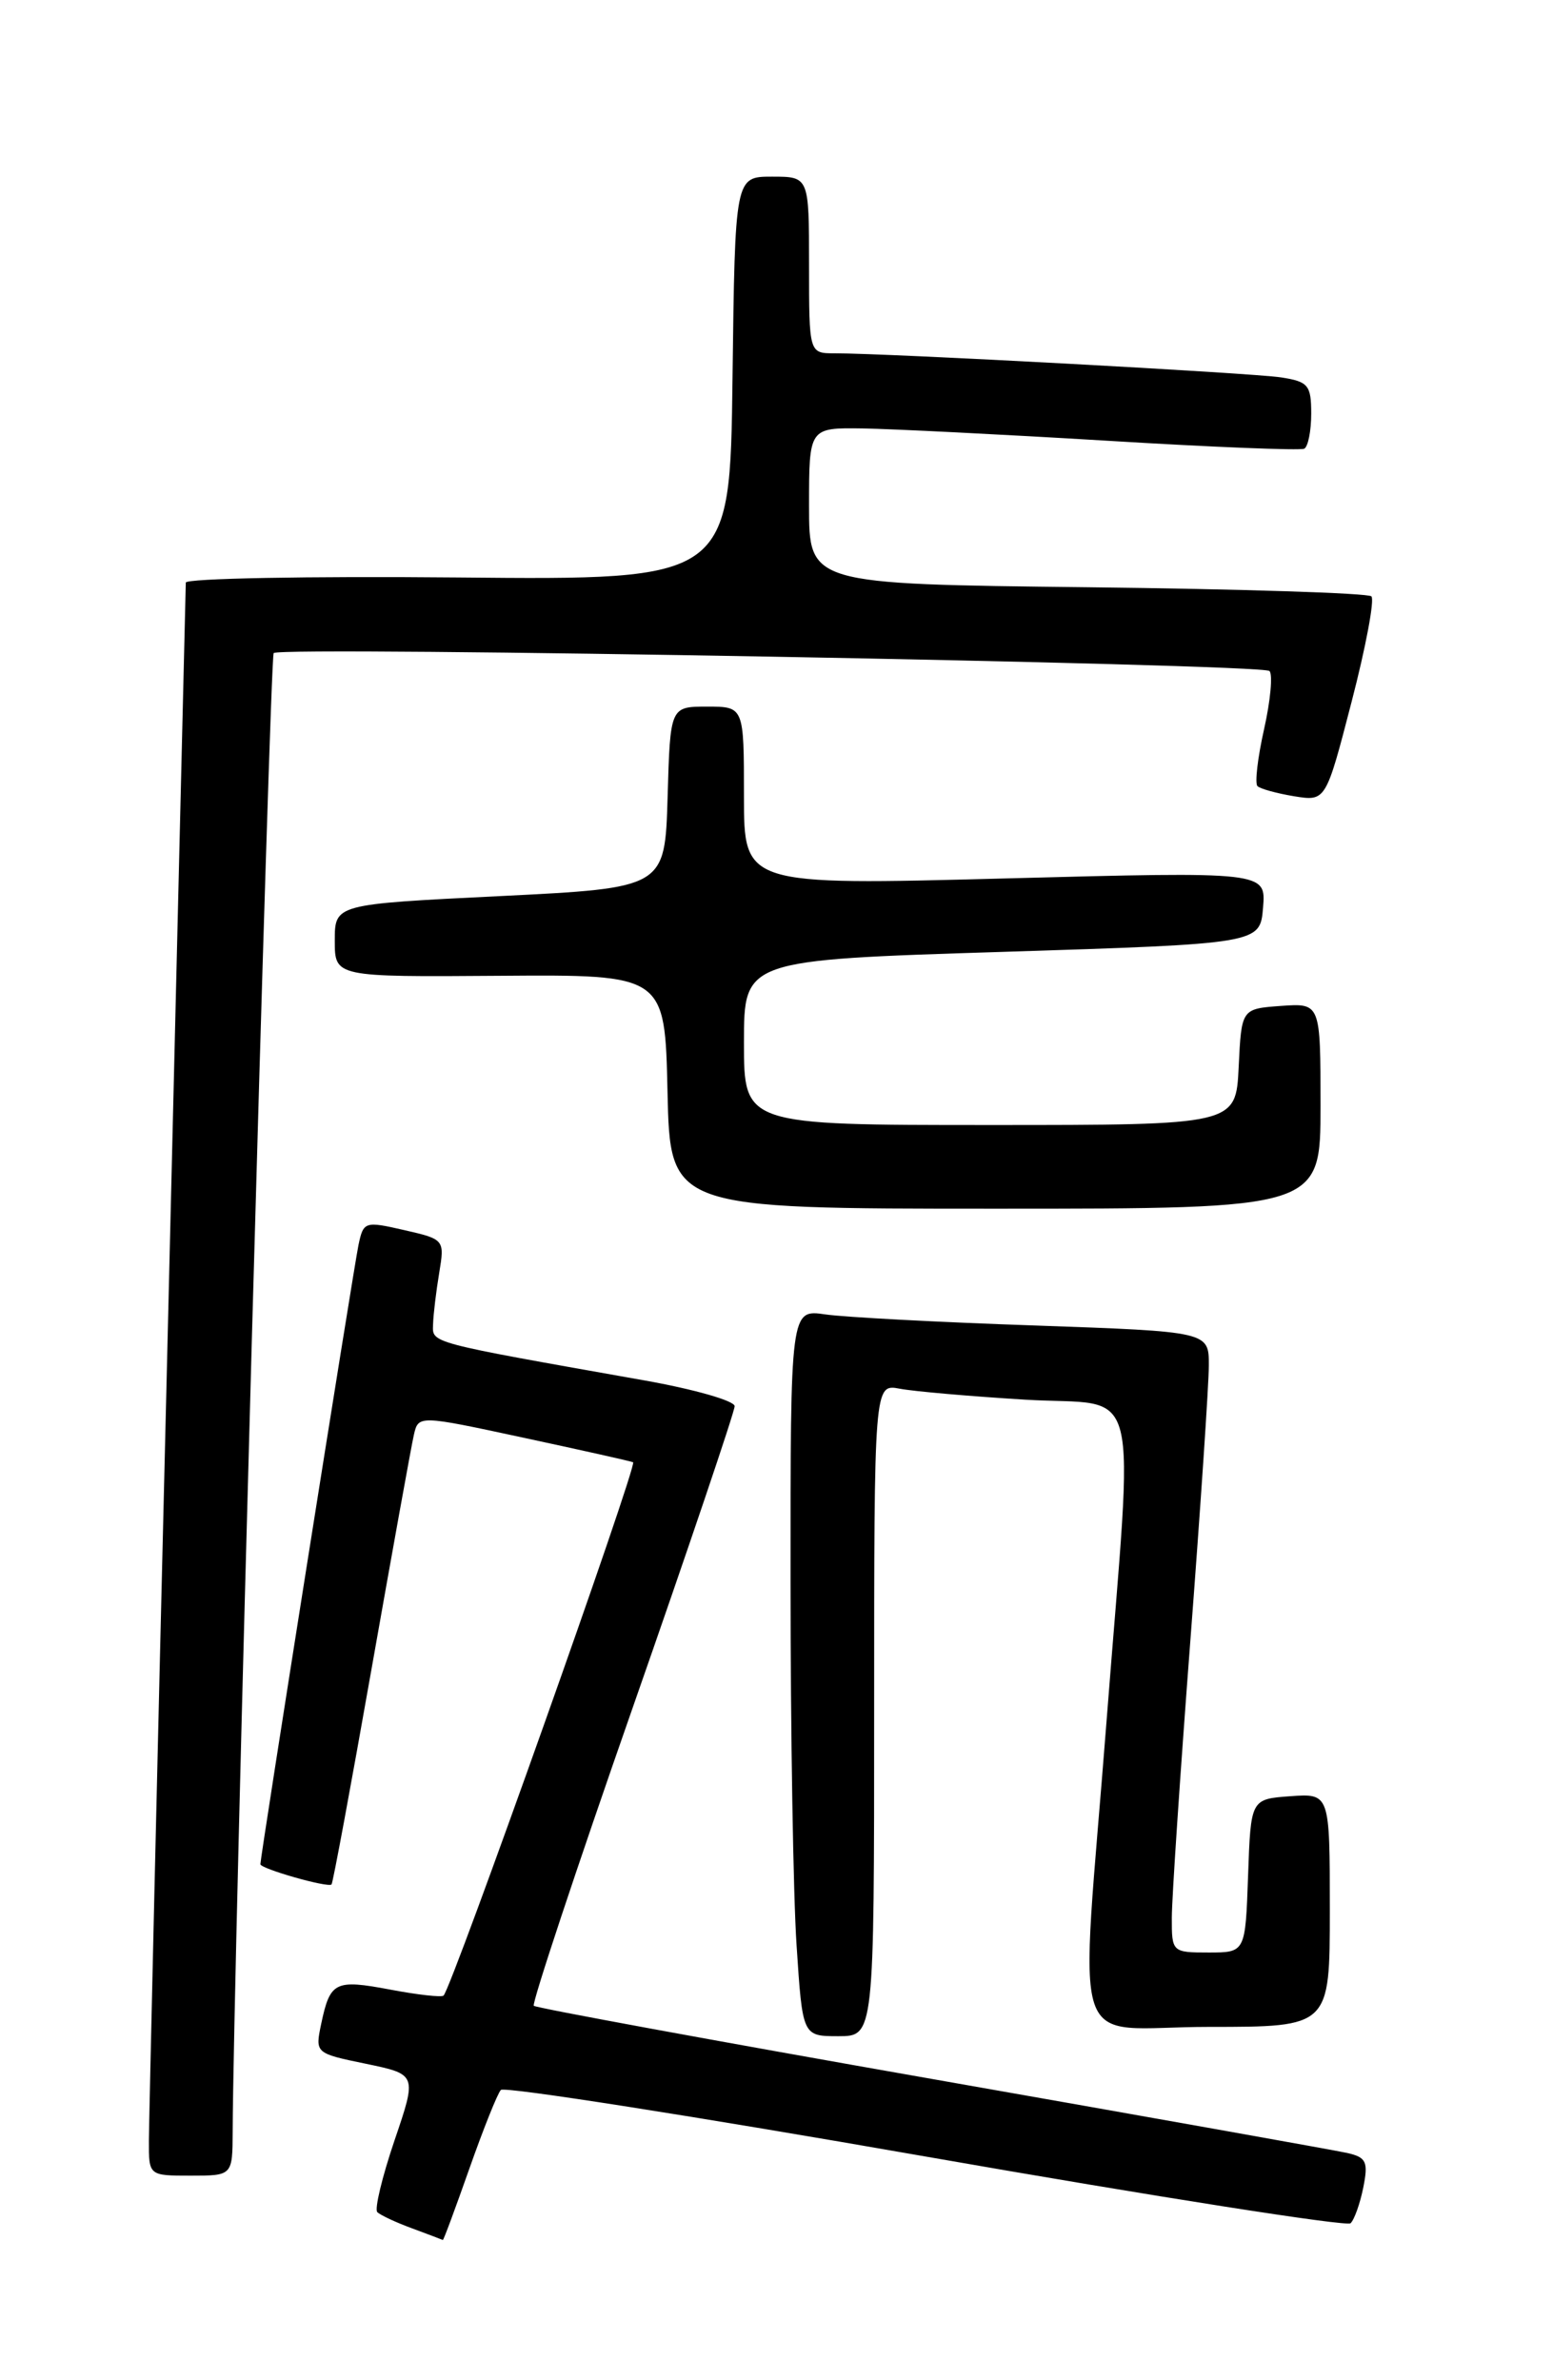 <?xml version="1.0" encoding="UTF-8" standalone="no"?>
<!DOCTYPE svg PUBLIC "-//W3C//DTD SVG 1.1//EN" "http://www.w3.org/Graphics/SVG/1.1/DTD/svg11.dtd" >
<svg xmlns="http://www.w3.org/2000/svg" xmlns:xlink="http://www.w3.org/1999/xlink" version="1.1" viewBox="0 0 167 256">
 <g >
 <path fill="currentColor"
d=" M 50.47 233.25 C 51.97 228.99 53.49 225.18 53.86 224.78 C 54.23 224.39 74.77 227.61 99.52 231.94 C 124.26 236.27 144.83 239.50 145.23 239.12 C 145.63 238.75 146.25 237.01 146.60 235.27 C 147.15 232.51 146.93 232.03 144.87 231.56 C 143.56 231.27 123.45 227.68 100.16 223.59 C 76.87 219.50 57.63 215.96 57.40 215.73 C 57.17 215.50 61.93 201.13 67.99 183.80 C 74.05 166.47 79.00 151.82 79.00 151.24 C 79.00 150.66 74.61 149.41 69.25 148.46 C 45.84 144.31 46.50 144.48 46.57 142.42 C 46.60 141.37 46.90 138.88 47.23 136.90 C 47.82 133.33 47.79 133.29 43.46 132.30 C 39.23 131.33 39.08 131.38 38.55 133.90 C 38.02 136.44 28.00 199.70 28.00 200.50 C 28.00 200.99 35.27 203.06 35.65 202.68 C 35.80 202.54 37.73 192.09 39.96 179.46 C 42.19 166.83 44.23 155.53 44.50 154.35 C 44.99 152.20 44.99 152.20 56.24 154.62 C 62.43 155.95 67.76 157.14 68.08 157.27 C 68.60 157.48 48.62 213.71 47.70 214.63 C 47.49 214.84 44.92 214.55 41.97 213.99 C 36.02 212.87 35.50 213.13 34.54 217.67 C 33.88 220.83 33.89 220.84 39.36 221.97 C 44.84 223.11 44.84 223.11 42.42 230.22 C 41.09 234.14 40.26 237.60 40.57 237.92 C 40.89 238.24 42.57 239.03 44.32 239.67 C 46.07 240.32 47.55 240.88 47.62 240.92 C 47.69 240.97 48.97 237.51 50.47 233.25 Z  M 25.02 229.25 C 25.07 212.91 29.02 70.64 29.43 70.24 C 30.18 69.48 135.73 71.39 136.51 72.17 C 136.88 72.54 136.62 75.36 135.93 78.43 C 135.24 81.50 134.92 84.25 135.22 84.55 C 135.51 84.84 137.29 85.33 139.16 85.64 C 142.57 86.19 142.57 86.19 145.34 75.49 C 146.87 69.60 147.83 64.49 147.47 64.14 C 147.12 63.79 133.37 63.35 116.92 63.16 C 87.00 62.82 87.00 62.82 87.00 54.41 C 87.00 46.00 87.00 46.00 92.75 46.08 C 95.91 46.13 107.72 46.72 119.00 47.40 C 130.28 48.09 139.84 48.47 140.25 48.26 C 140.66 48.05 141.00 46.35 141.00 44.49 C 141.00 41.42 140.68 41.04 137.75 40.59 C 134.62 40.11 95.40 37.99 89.75 38.00 C 87.00 38.00 87.00 38.00 87.00 28.50 C 87.00 19.00 87.00 19.00 83.02 19.00 C 79.04 19.00 79.04 19.00 78.77 40.69 C 78.50 62.39 78.50 62.39 49.25 62.11 C 33.16 61.96 19.99 62.21 19.98 62.66 C 19.97 63.12 19.08 100.17 18.00 145.00 C 16.91 189.82 16.02 228.19 16.01 230.25 C 16.00 234.00 16.00 234.00 20.50 234.00 C 25.00 234.00 25.00 234.00 25.02 229.25 Z  M 94.00 183.92 C 94.00 148.84 94.00 148.84 96.75 149.36 C 98.26 149.65 104.34 150.18 110.25 150.54 C 122.95 151.31 121.93 147.28 119.00 185.00 C 116.11 222.28 114.68 218.00 130.00 218.00 C 143.00 218.00 143.00 218.00 143.00 205.44 C 143.00 192.89 143.00 192.89 138.75 193.19 C 134.50 193.50 134.50 193.50 134.21 201.75 C 133.92 210.00 133.92 210.00 129.96 210.00 C 126.05 210.00 126.00 209.95 126.01 206.25 C 126.01 204.19 126.91 190.80 128.00 176.50 C 129.09 162.20 129.99 148.86 129.99 146.86 C 130.00 143.22 130.00 143.22 111.25 142.56 C 100.94 142.21 90.81 141.67 88.75 141.37 C 85.00 140.82 85.00 140.82 85.01 170.16 C 85.01 186.30 85.30 203.89 85.66 209.25 C 86.30 219.00 86.30 219.00 90.15 219.00 C 94.00 219.00 94.00 219.00 94.00 183.92 Z  M 142.00 118.94 C 142.00 107.89 142.00 107.89 137.75 108.19 C 133.50 108.50 133.50 108.50 133.20 114.75 C 132.90 121.00 132.90 121.00 106.45 121.00 C 80.00 121.00 80.00 121.00 80.00 112.13 C 80.00 103.25 80.00 103.25 107.75 102.38 C 135.50 101.50 135.50 101.50 135.82 97.62 C 136.14 93.74 136.14 93.74 108.07 94.48 C 80.00 95.22 80.00 95.22 80.00 85.61 C 80.00 76.00 80.00 76.00 76.04 76.00 C 72.07 76.00 72.07 76.00 71.79 85.75 C 71.50 95.50 71.50 95.50 53.75 96.38 C 36.00 97.25 36.00 97.25 36.00 101.17 C 36.00 105.08 36.00 105.08 53.75 104.95 C 71.50 104.82 71.50 104.82 71.78 117.41 C 72.06 130.00 72.06 130.00 107.03 130.00 C 142.00 130.00 142.00 130.00 142.00 118.94 Z "/>
</g>
</svg>